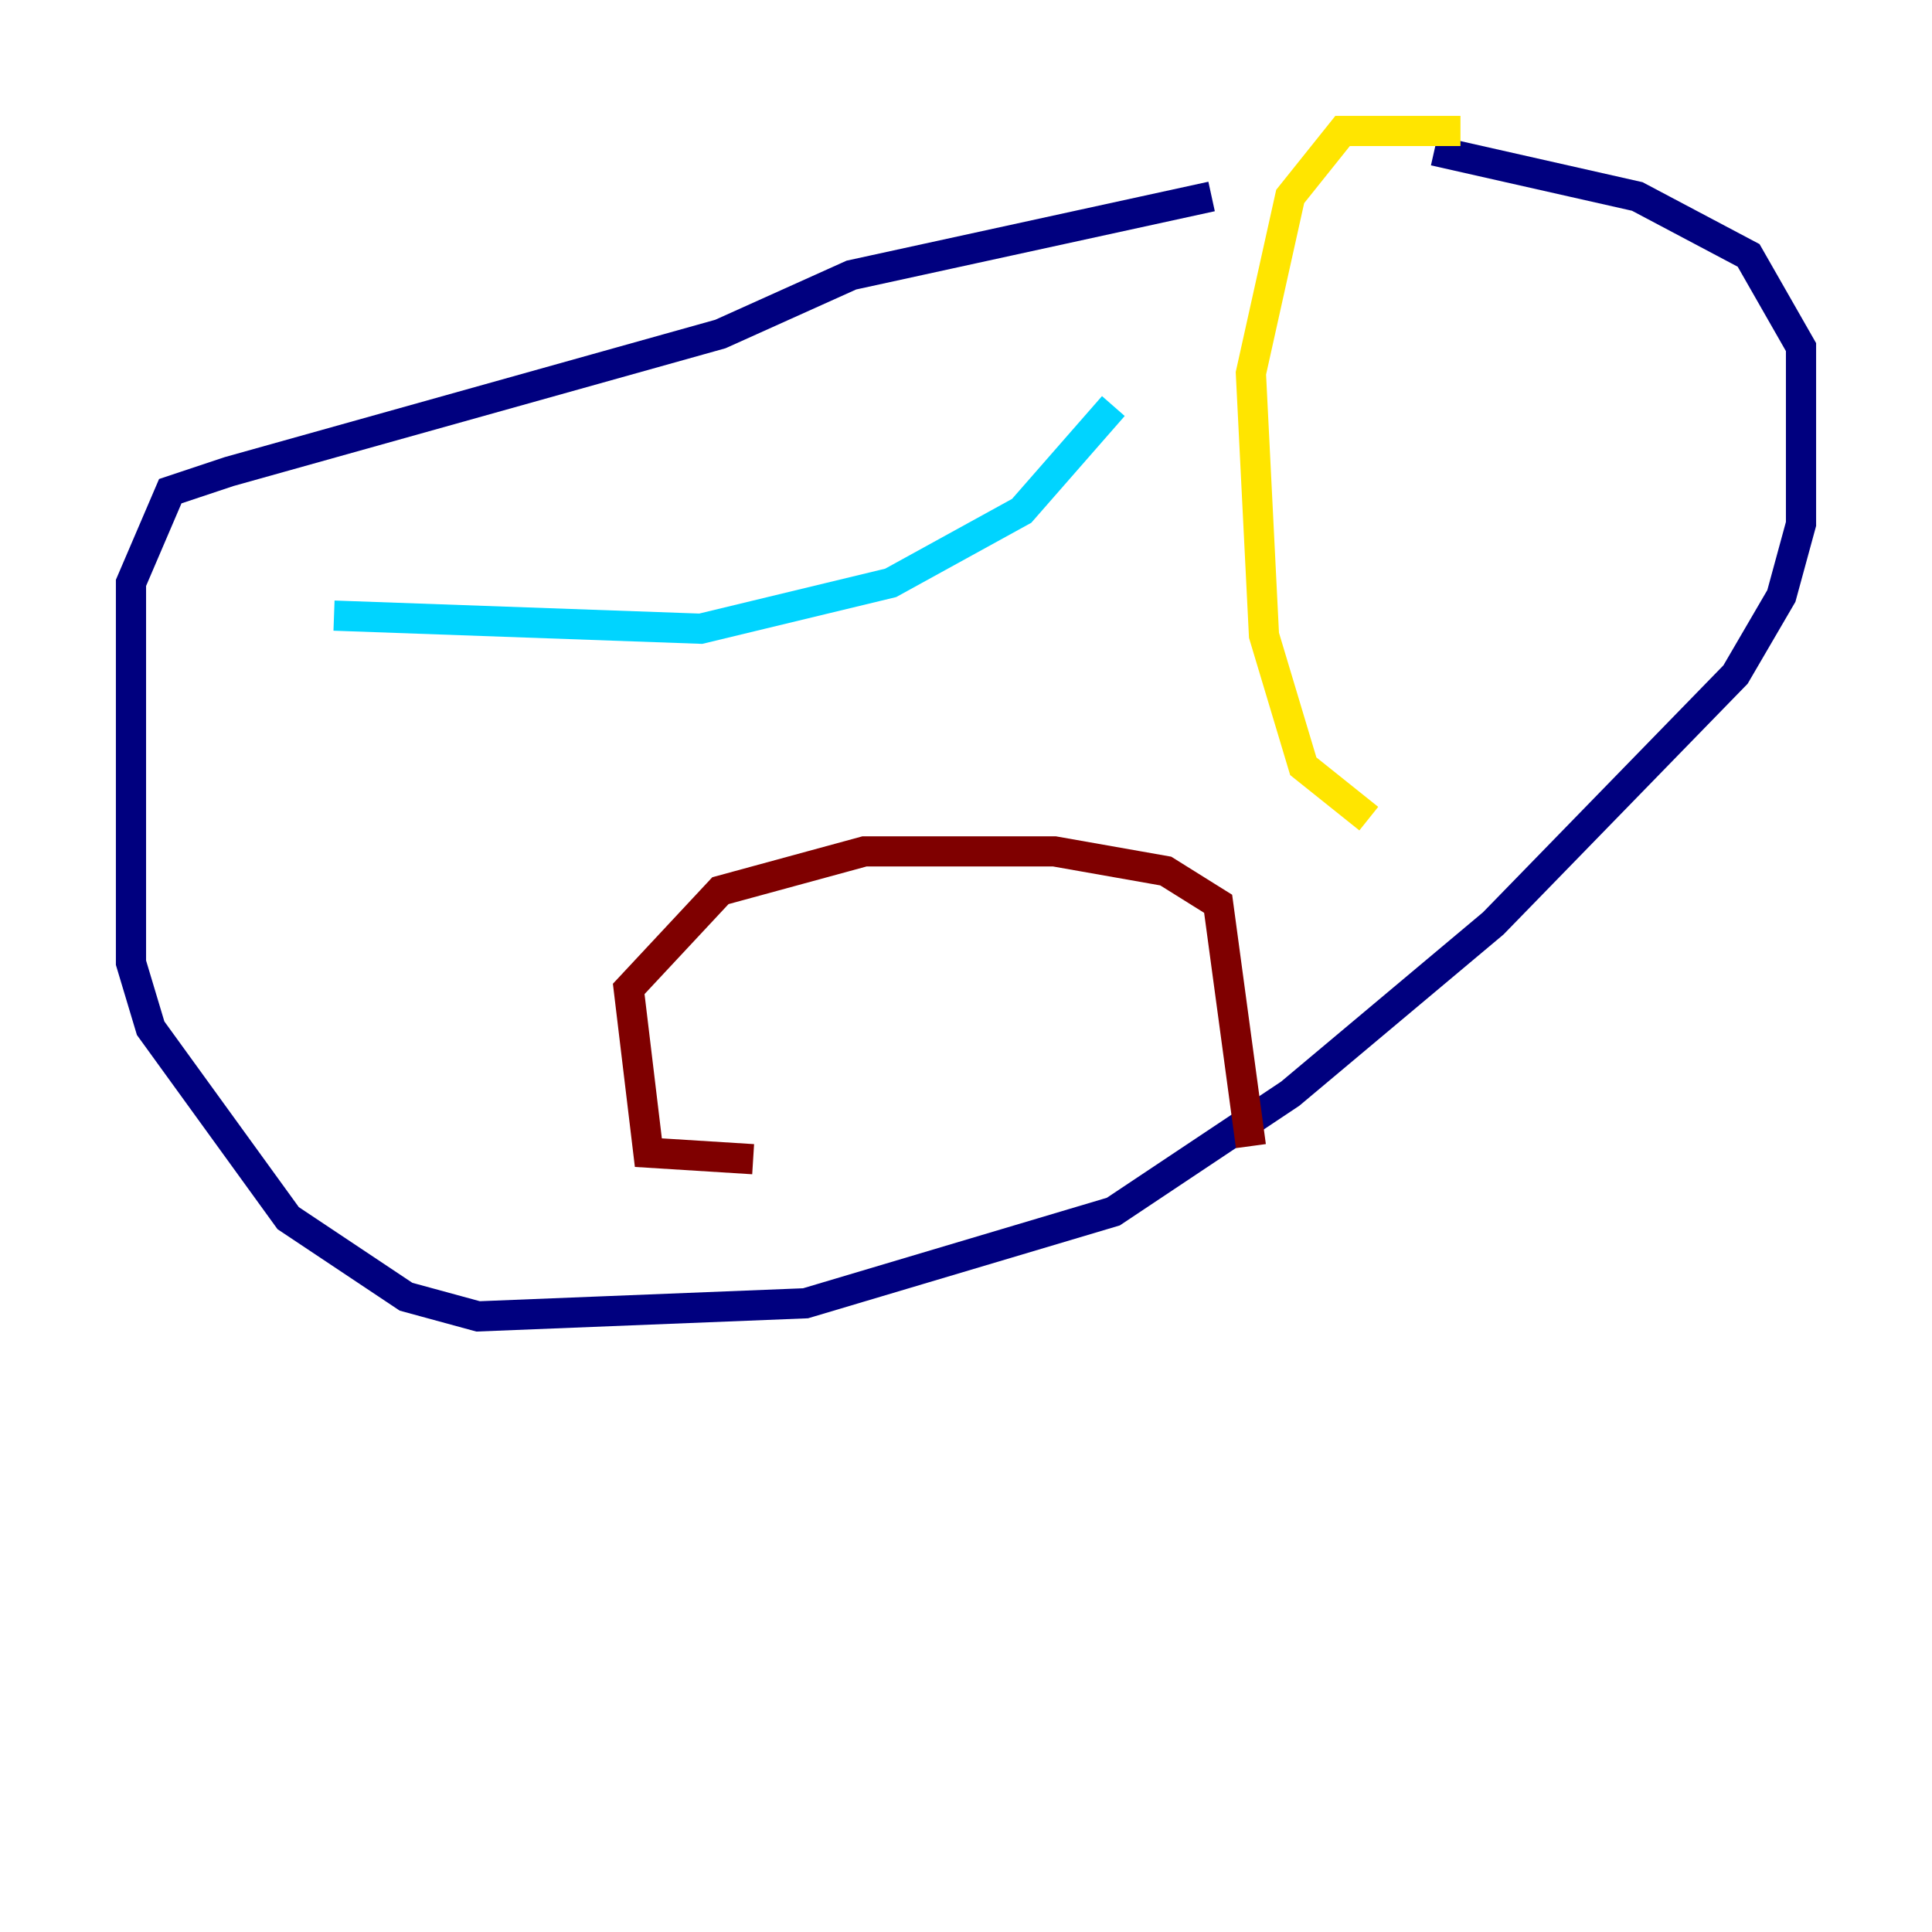 <?xml version="1.0" encoding="utf-8" ?>
<svg baseProfile="tiny" height="128" version="1.2" viewBox="0,0,128,128" width="128" xmlns="http://www.w3.org/2000/svg" xmlns:ev="http://www.w3.org/2001/xml-events" xmlns:xlink="http://www.w3.org/1999/xlink"><defs /><polyline fill="none" points="80.271,13.017 56.407,18.224 47.729,22.129 15.186,31.241 11.281,32.542 8.678,38.617 8.678,63.783 9.98,68.122 19.091,80.705 26.902,85.912 31.675,87.214 53.37,86.346 73.763,80.271 85.478,72.461 98.929,61.18 114.983,44.691 118.02,39.485 119.322,34.712 119.322,22.997 115.851,16.922 108.475,13.017 95.024,9.98" stroke="#00007f" stroke-width="2" /><polyline fill="none" points="73.763,26.902 67.688,33.844 59.01,38.617 46.427,41.654 22.129,40.786" stroke="#00d4ff" stroke-width="2" /><polyline fill="none" points="96.759,8.678 88.949,8.678 85.478,13.017 82.875,24.732 83.742,42.088 86.346,50.766 90.685,54.237" stroke="#ffe500" stroke-width="2" /><polyline fill="none" points="49.898,76.8 42.956,76.366 41.654,65.519 47.729,59.01 57.275,56.407 69.858,56.407 77.234,57.709 80.705,59.878 82.875,75.932" stroke="#7f0000" stroke-width="2" /></svg>